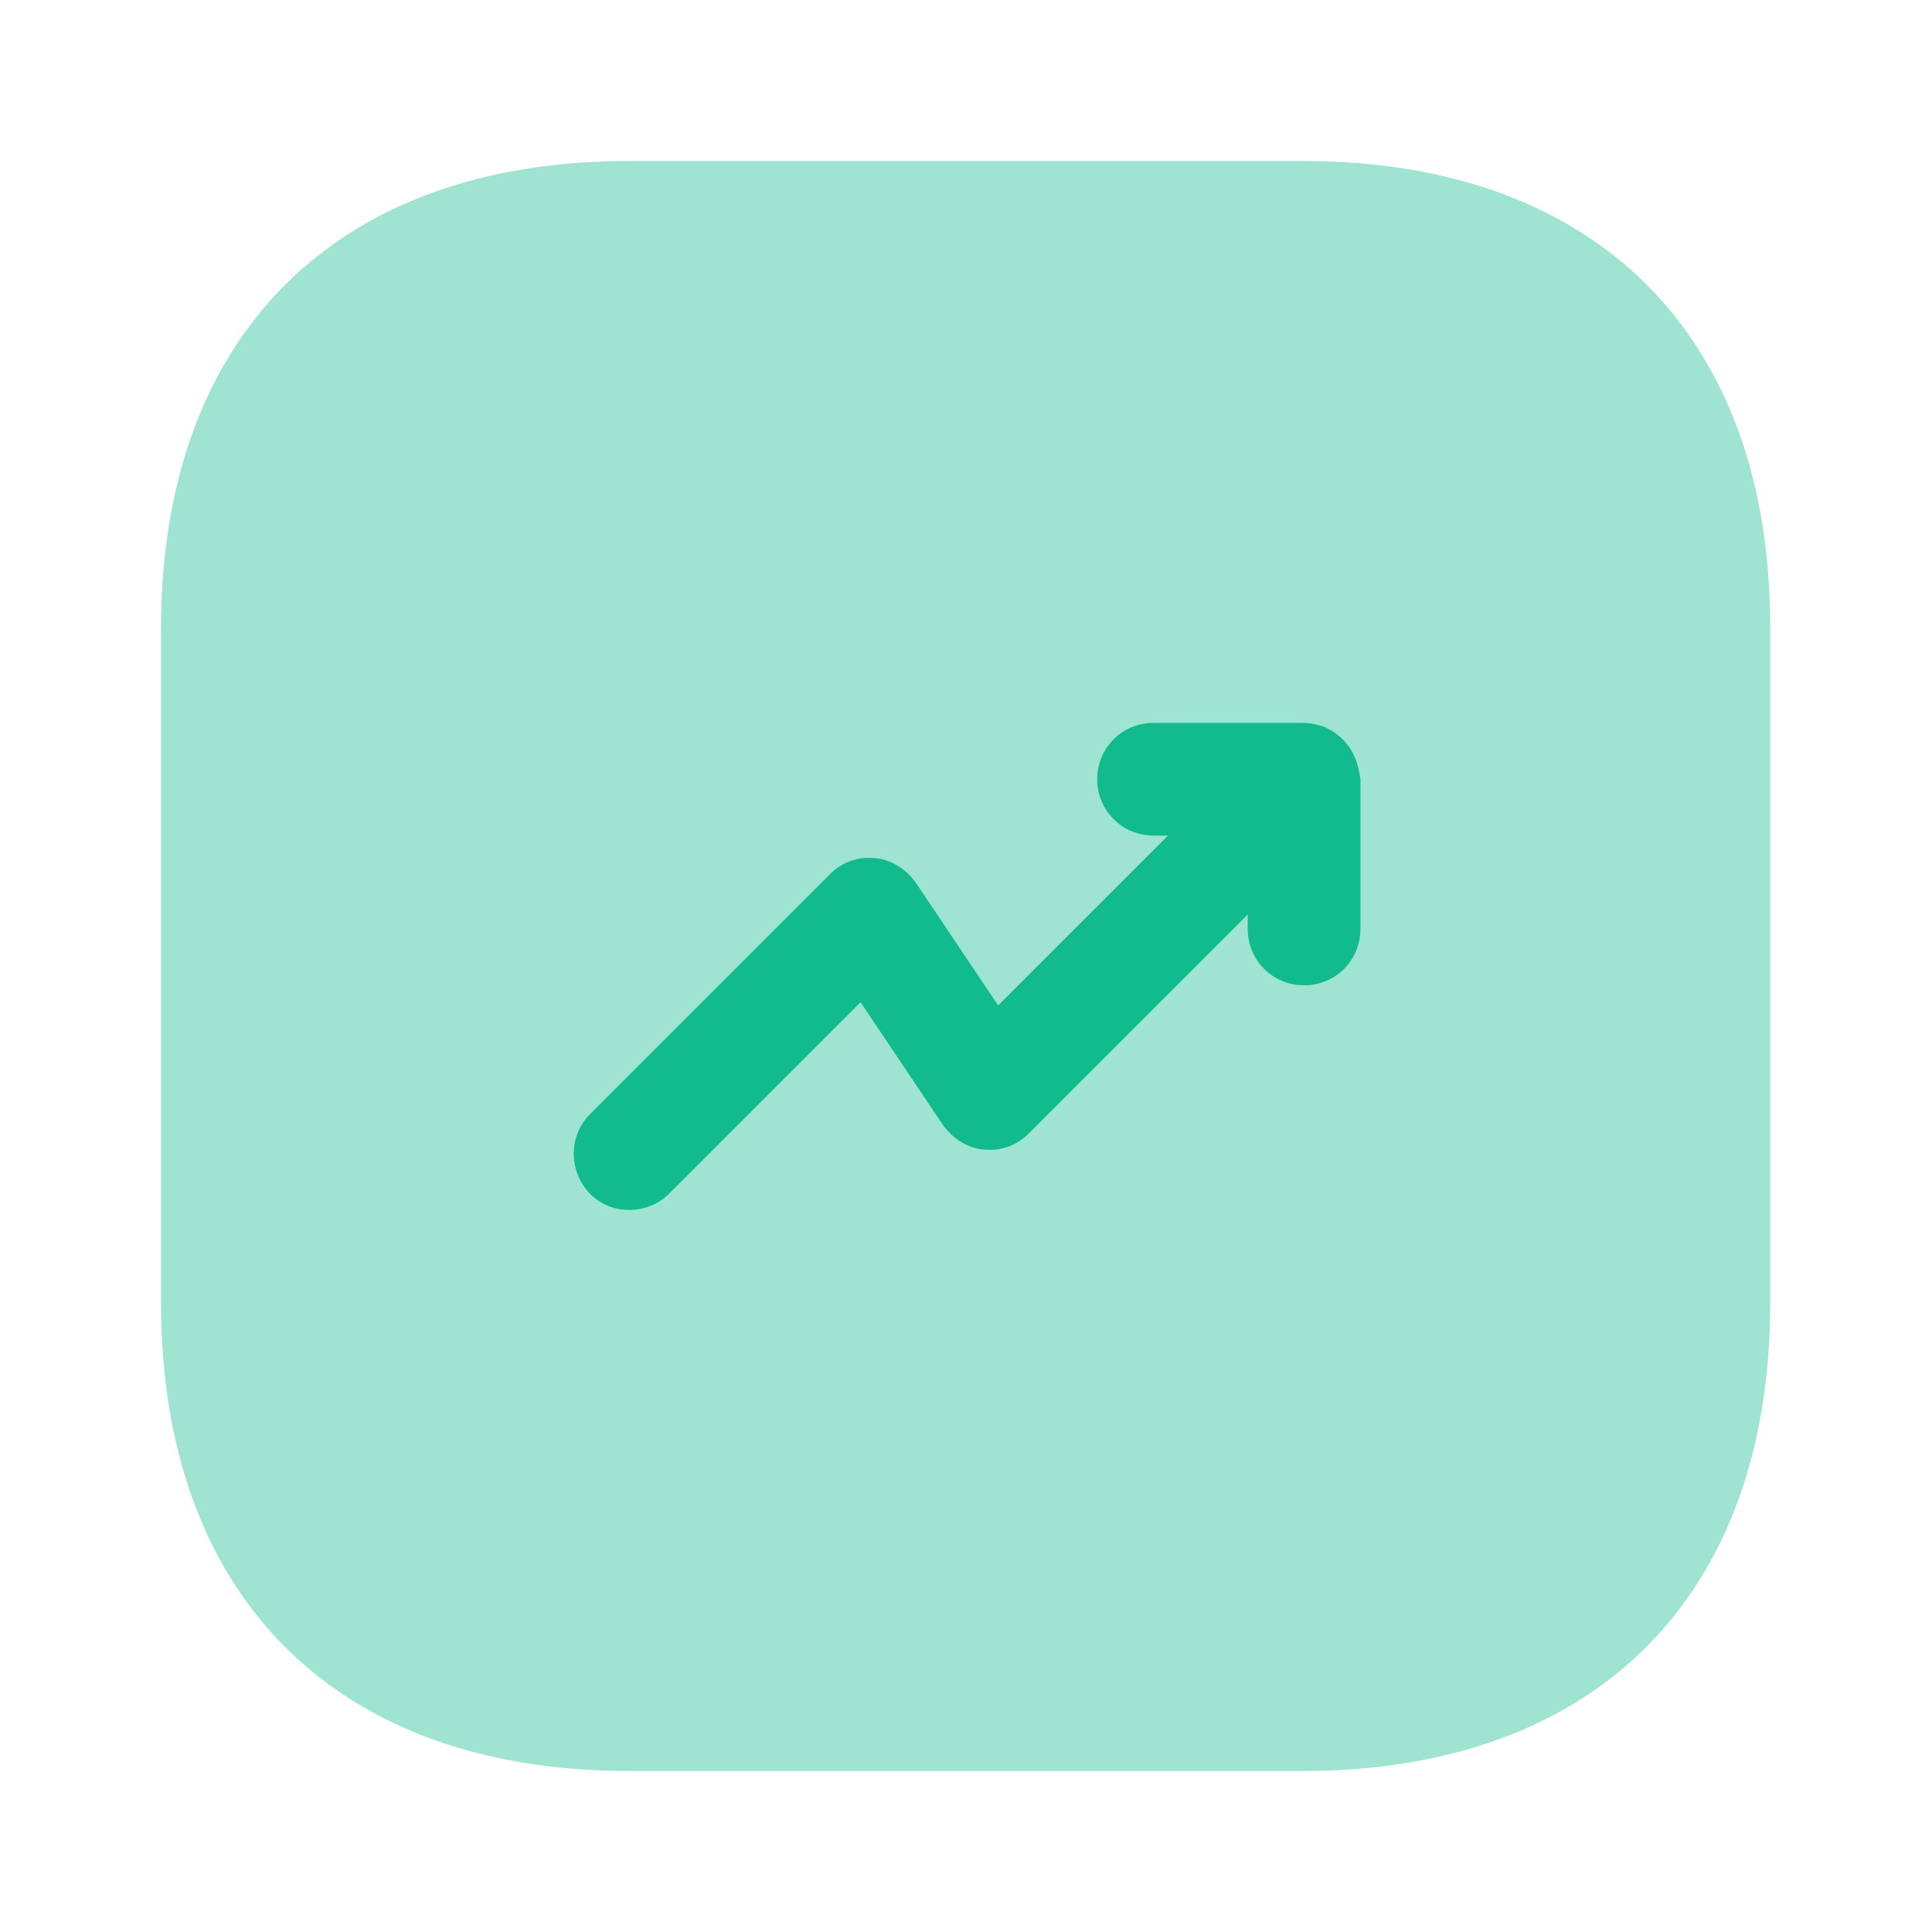 <svg width="24" height="24" viewBox="0 0 24 24" fill="none" xmlns="http://www.w3.org/2000/svg">
<path opacity="0.4" d="M16.19 2H7.81C4.17 2 2 4.17 2 7.81V16.18C2 19.83 4.17 22 7.81 22H16.18C19.82 22 21.99 19.83 21.99 16.19V7.81C22 4.17 19.83 2 16.19 2Z" fill="#11BB8D"/>
<path d="M16.83 9.41C16.76 9.24 16.62 9.1 16.45 9.03C16.37 9 16.28 8.98 16.19 8.98H14.33C13.94 8.98 13.63 9.29 13.63 9.68C13.63 10.07 13.94 10.38 14.33 10.38H14.51L12.4 12.49L11.38 10.97C11.26 10.8 11.08 10.68 10.87 10.66C10.65 10.64 10.46 10.71 10.31 10.86L7.33 13.84C7.06 14.11 7.06 14.55 7.33 14.83C7.47 14.97 7.64 15.03 7.82 15.03C8 15.03 8.18 14.96 8.31 14.83L10.69 12.45L11.71 13.97C11.83 14.14 12.01 14.26 12.22 14.28C12.44 14.3 12.63 14.23 12.78 14.08L15.5 11.36V11.54C15.5 11.93 15.81 12.24 16.2 12.24C16.59 12.24 16.9 11.93 16.9 11.54V9.67C16.88 9.58 16.87 9.49 16.83 9.41Z" fill="#11BB8D"/>
</svg>
